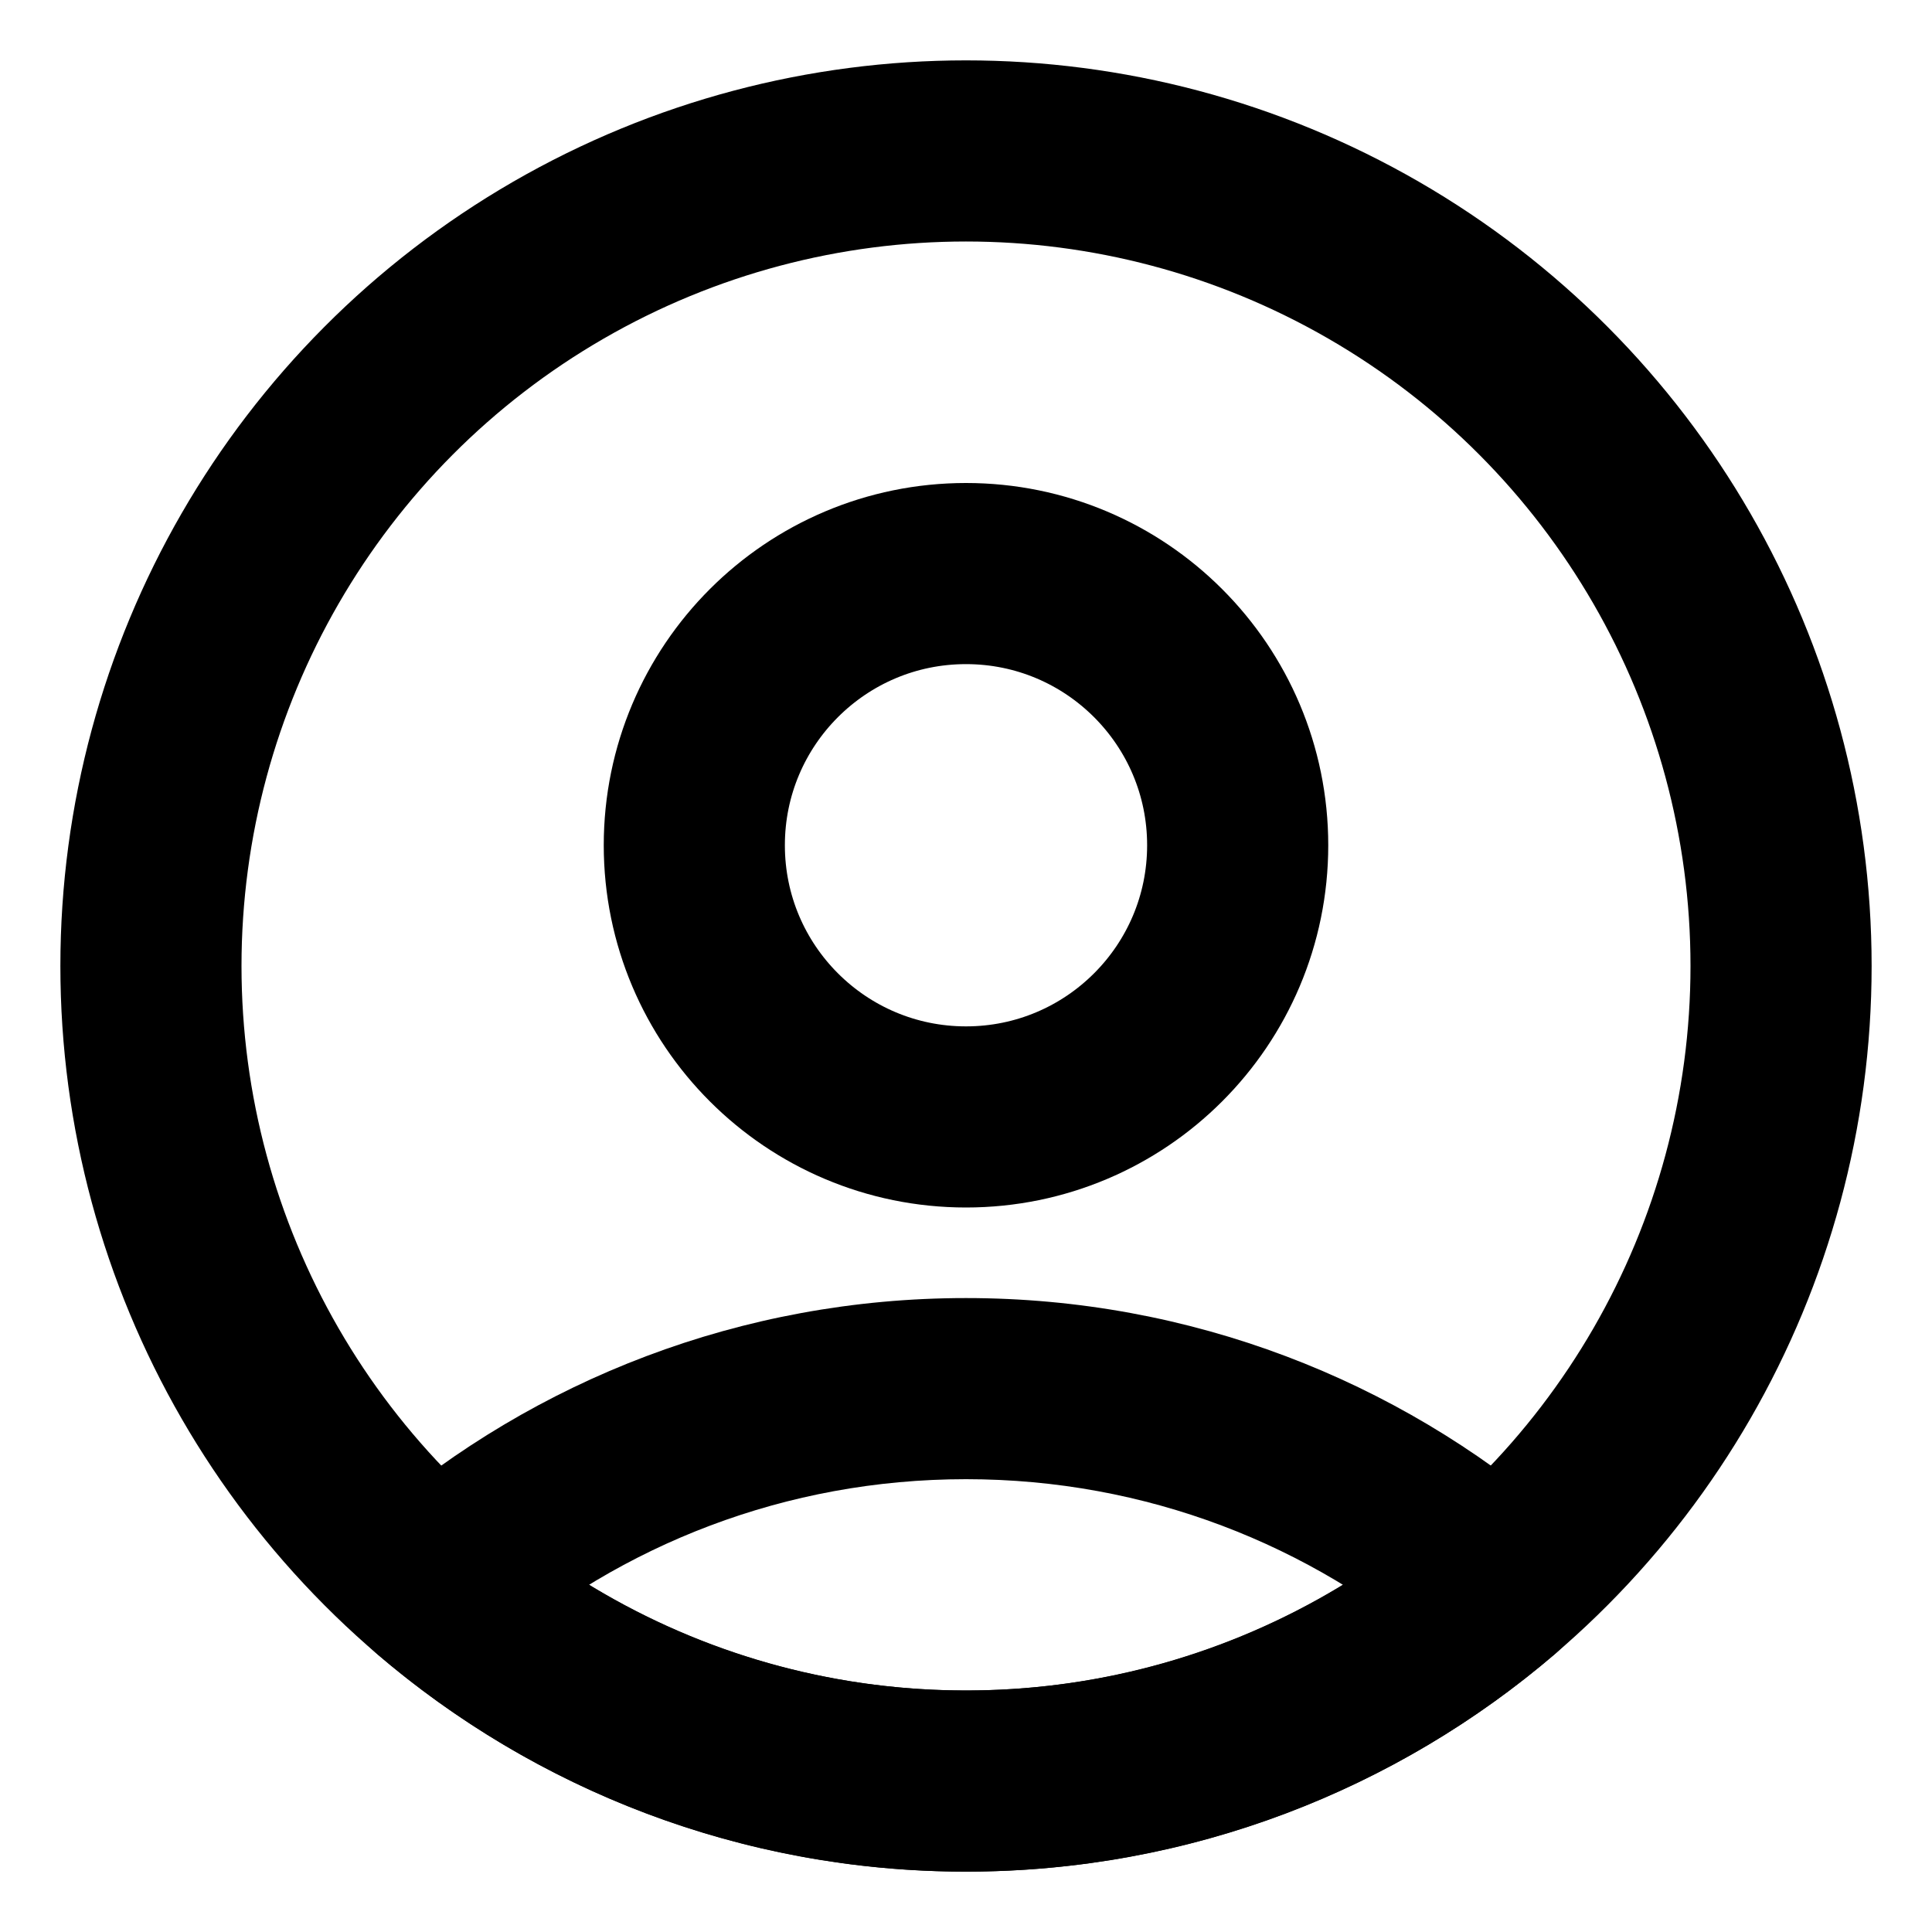 <svg
  width="16"
  height="16"
  viewBox="0 0 16 16"
  fill="none"
  xmlns="http://www.w3.org/2000/svg"
  data-fui-icon="true"
>
  <g clip-path="url(#clip0_882_1417)">
    <circle
      cx="8"
      cy="8"
      r="6.75"
      stroke="currentColor"
      stroke-width="1.5"
      stroke-linecap="round"
      stroke-linejoin="round"
    />
    <path
      d="M12.393 13.125L12.882 13.694C13.047 13.552 13.143 13.344 13.143 13.125C13.143 12.906 13.047 12.698 12.882 12.556L12.393 13.125ZM3.607 13.125L3.119 12.556C2.953 12.698 2.857 12.906 2.857 13.125C2.857 13.344 2.953 13.552 3.119 13.694L3.607 13.125ZM11.905 12.556C10.855 13.457 9.492 14 8 14V15.5C9.864 15.5 11.57 14.819 12.882 13.694L11.905 12.556ZM8 14C6.508 14 5.145 13.457 4.095 12.556L3.119 13.694C4.43 14.819 6.137 15.5 8 15.5V14ZM4.095 13.694C5.145 12.793 6.508 12.25 8 12.25V10.75C6.137 10.75 4.43 11.431 3.119 12.556L4.095 13.694ZM8 12.25C9.492 12.25 10.855 12.793 11.905 13.694L12.882 12.556C11.57 11.431 9.864 10.75 8 10.75V12.25Z"
      fill="currentColor"
    />
    <circle
      cx="8"
      cy="7"
      r="2.25"
      stroke="currentColor"
      stroke-width="1.5"
      stroke-linecap="round"
      stroke-linejoin="round"
    />
  </g>
  <defs>
    <clipPath id="clip0_882_1417">
      <path fill="currentColor" d="M0 0H16V16H0z" />
    </clipPath>
  </defs>
</svg>
